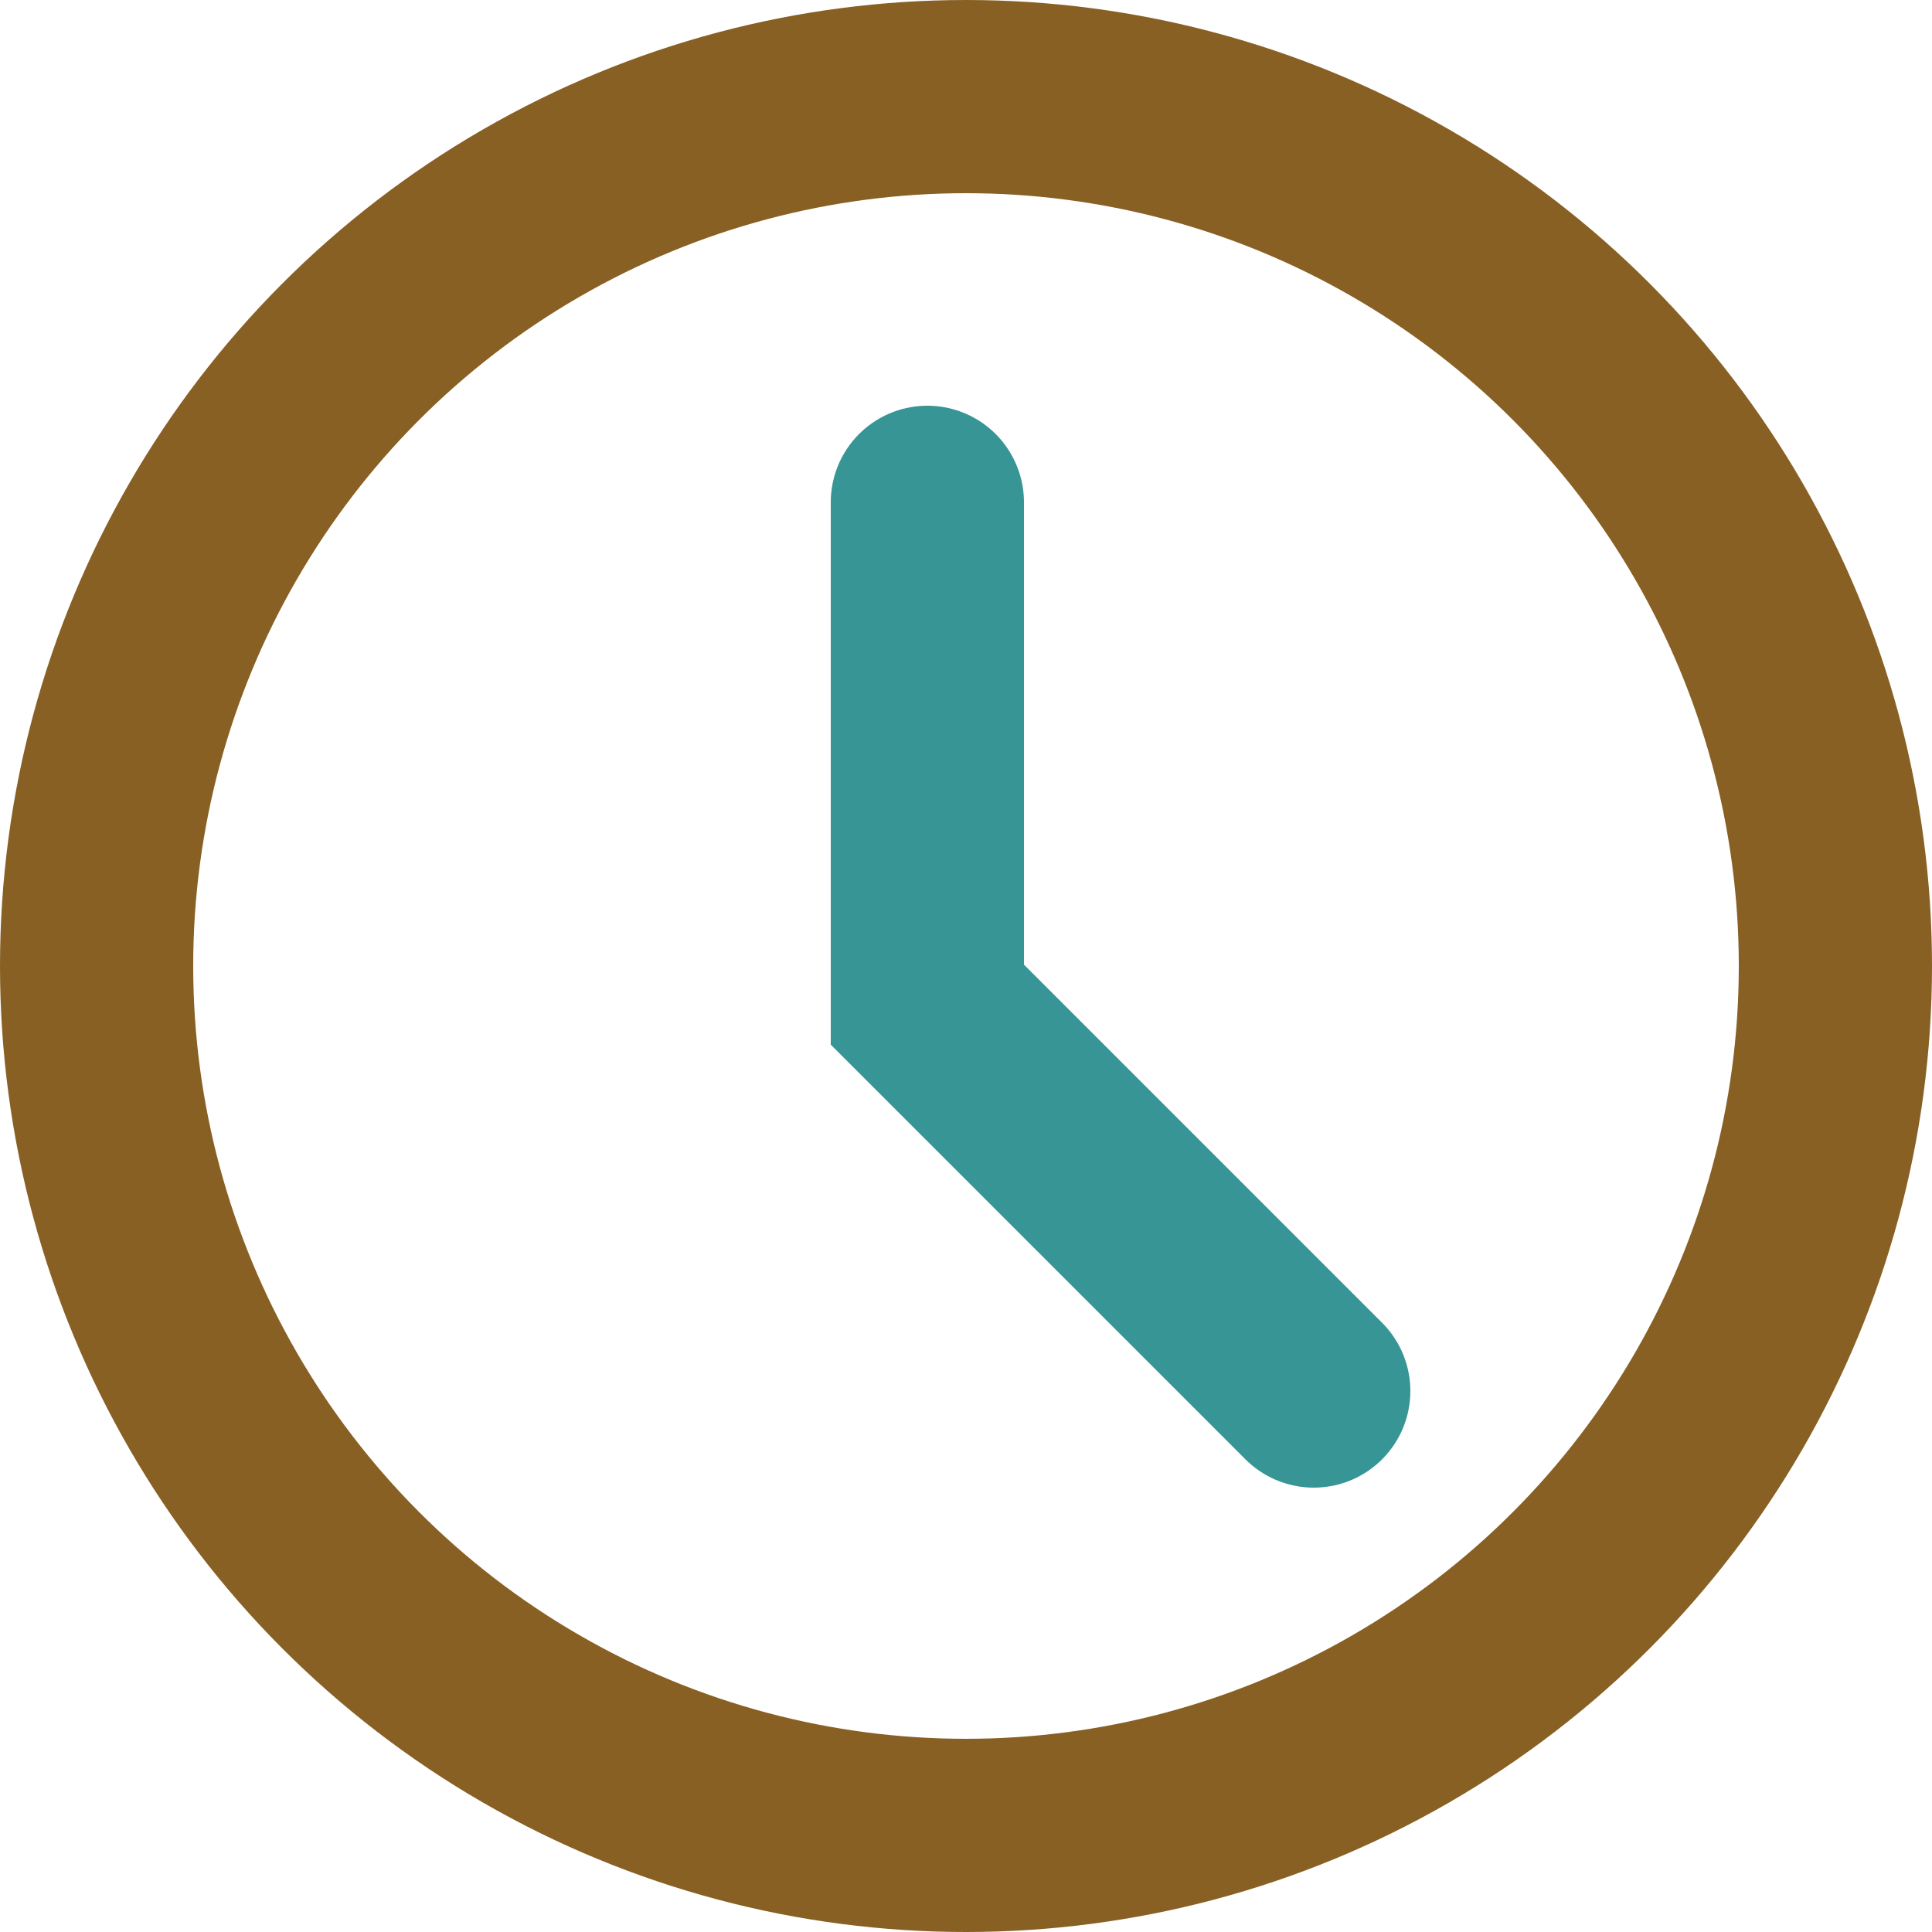 <svg width="20" height="20" viewBox="0 0 20 20" fill="none" xmlns="http://www.w3.org/2000/svg">
<circle cx="10" cy="10" r="9" stroke="#886024" stroke-width="2"/>
<path d="M9.6 5.2V10.4L13.6 14.4" stroke="#379595" stroke-width="2" stroke-linecap="round"/>
</svg>
